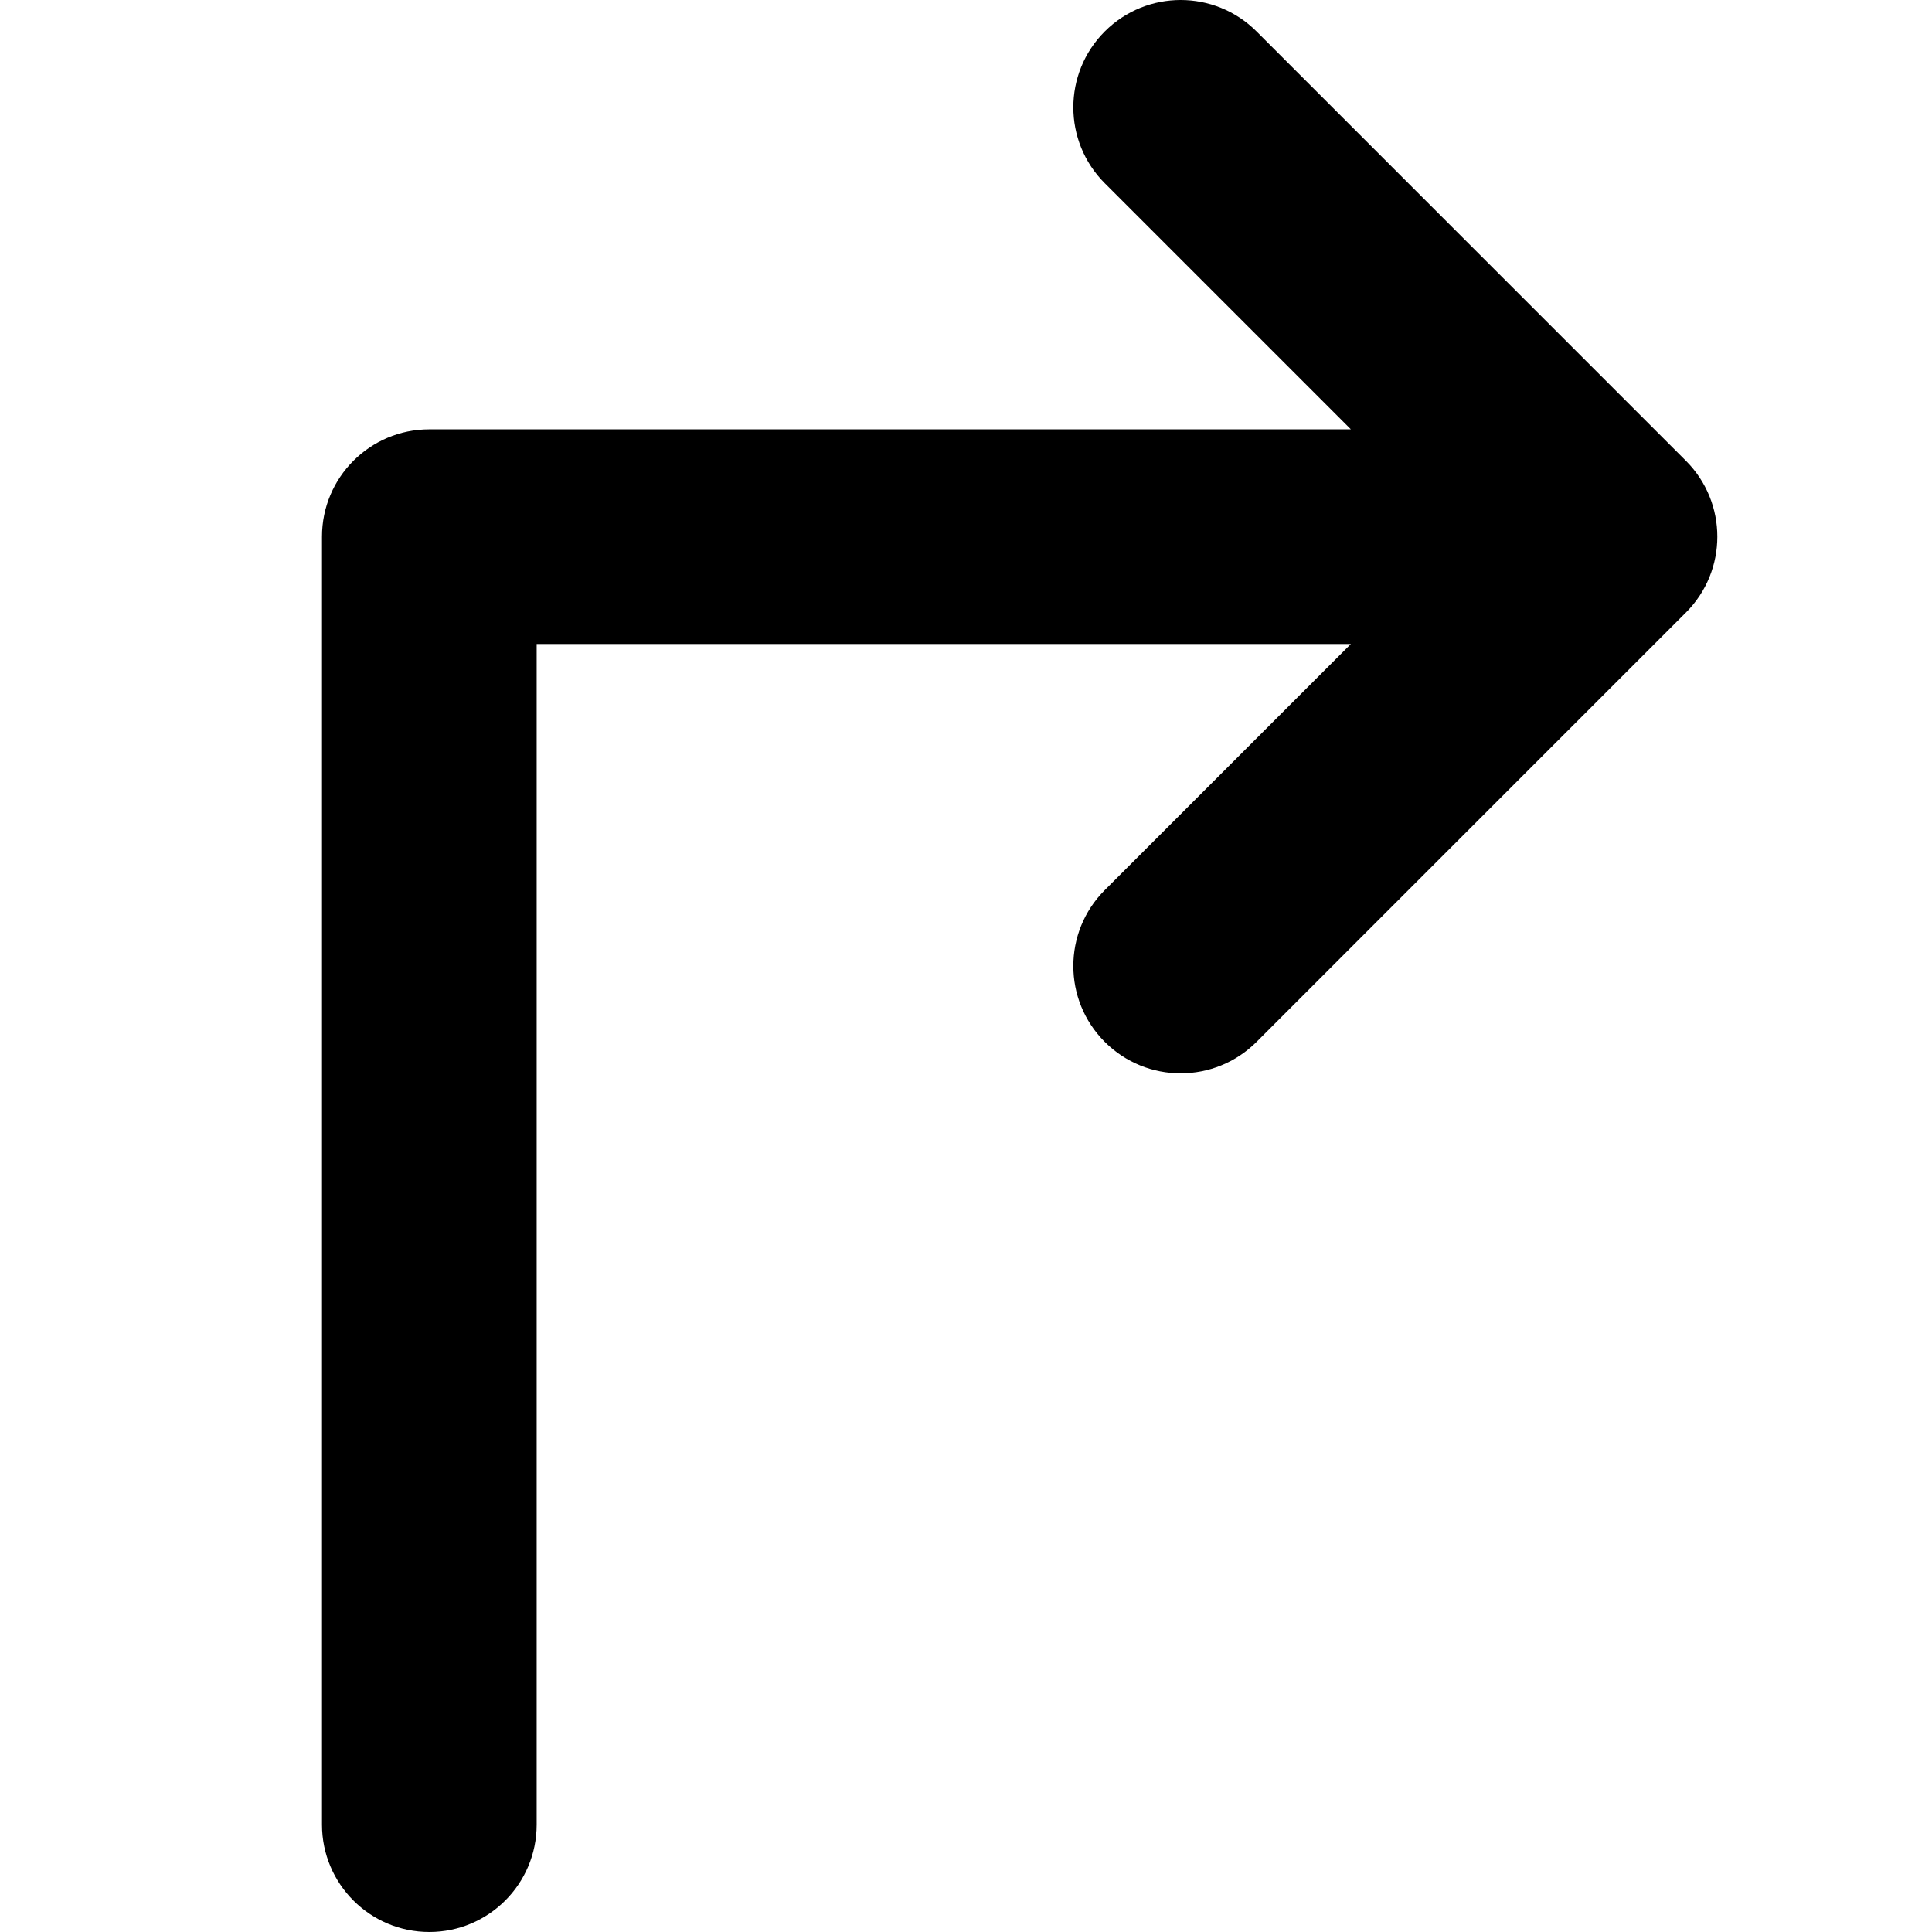 <svg xmlns="http://www.w3.org/2000/svg" width="1000" height="1000" viewBox="0 0 1000 1000"><path d="M571.827 460.716c-21.695 21.695-21.695 56.871 0 78.567s56.871 21.695 78.567 0L872.617 317.06c21.695-21.695 21.695-56.871 0-78.567L650.394 16.27c-21.695-21.695-56.871-21.695-78.567 0s-21.695 56.871 0 78.567L699.21 222.22H222.222c-30.683 0-55.556 24.874-55.556 55.556v666.666c0 30.683 24.874 55.556 55.556 55.556s55.556-24.874 55.556-55.556v-611.11H699.21L571.827 460.715z"/></svg>